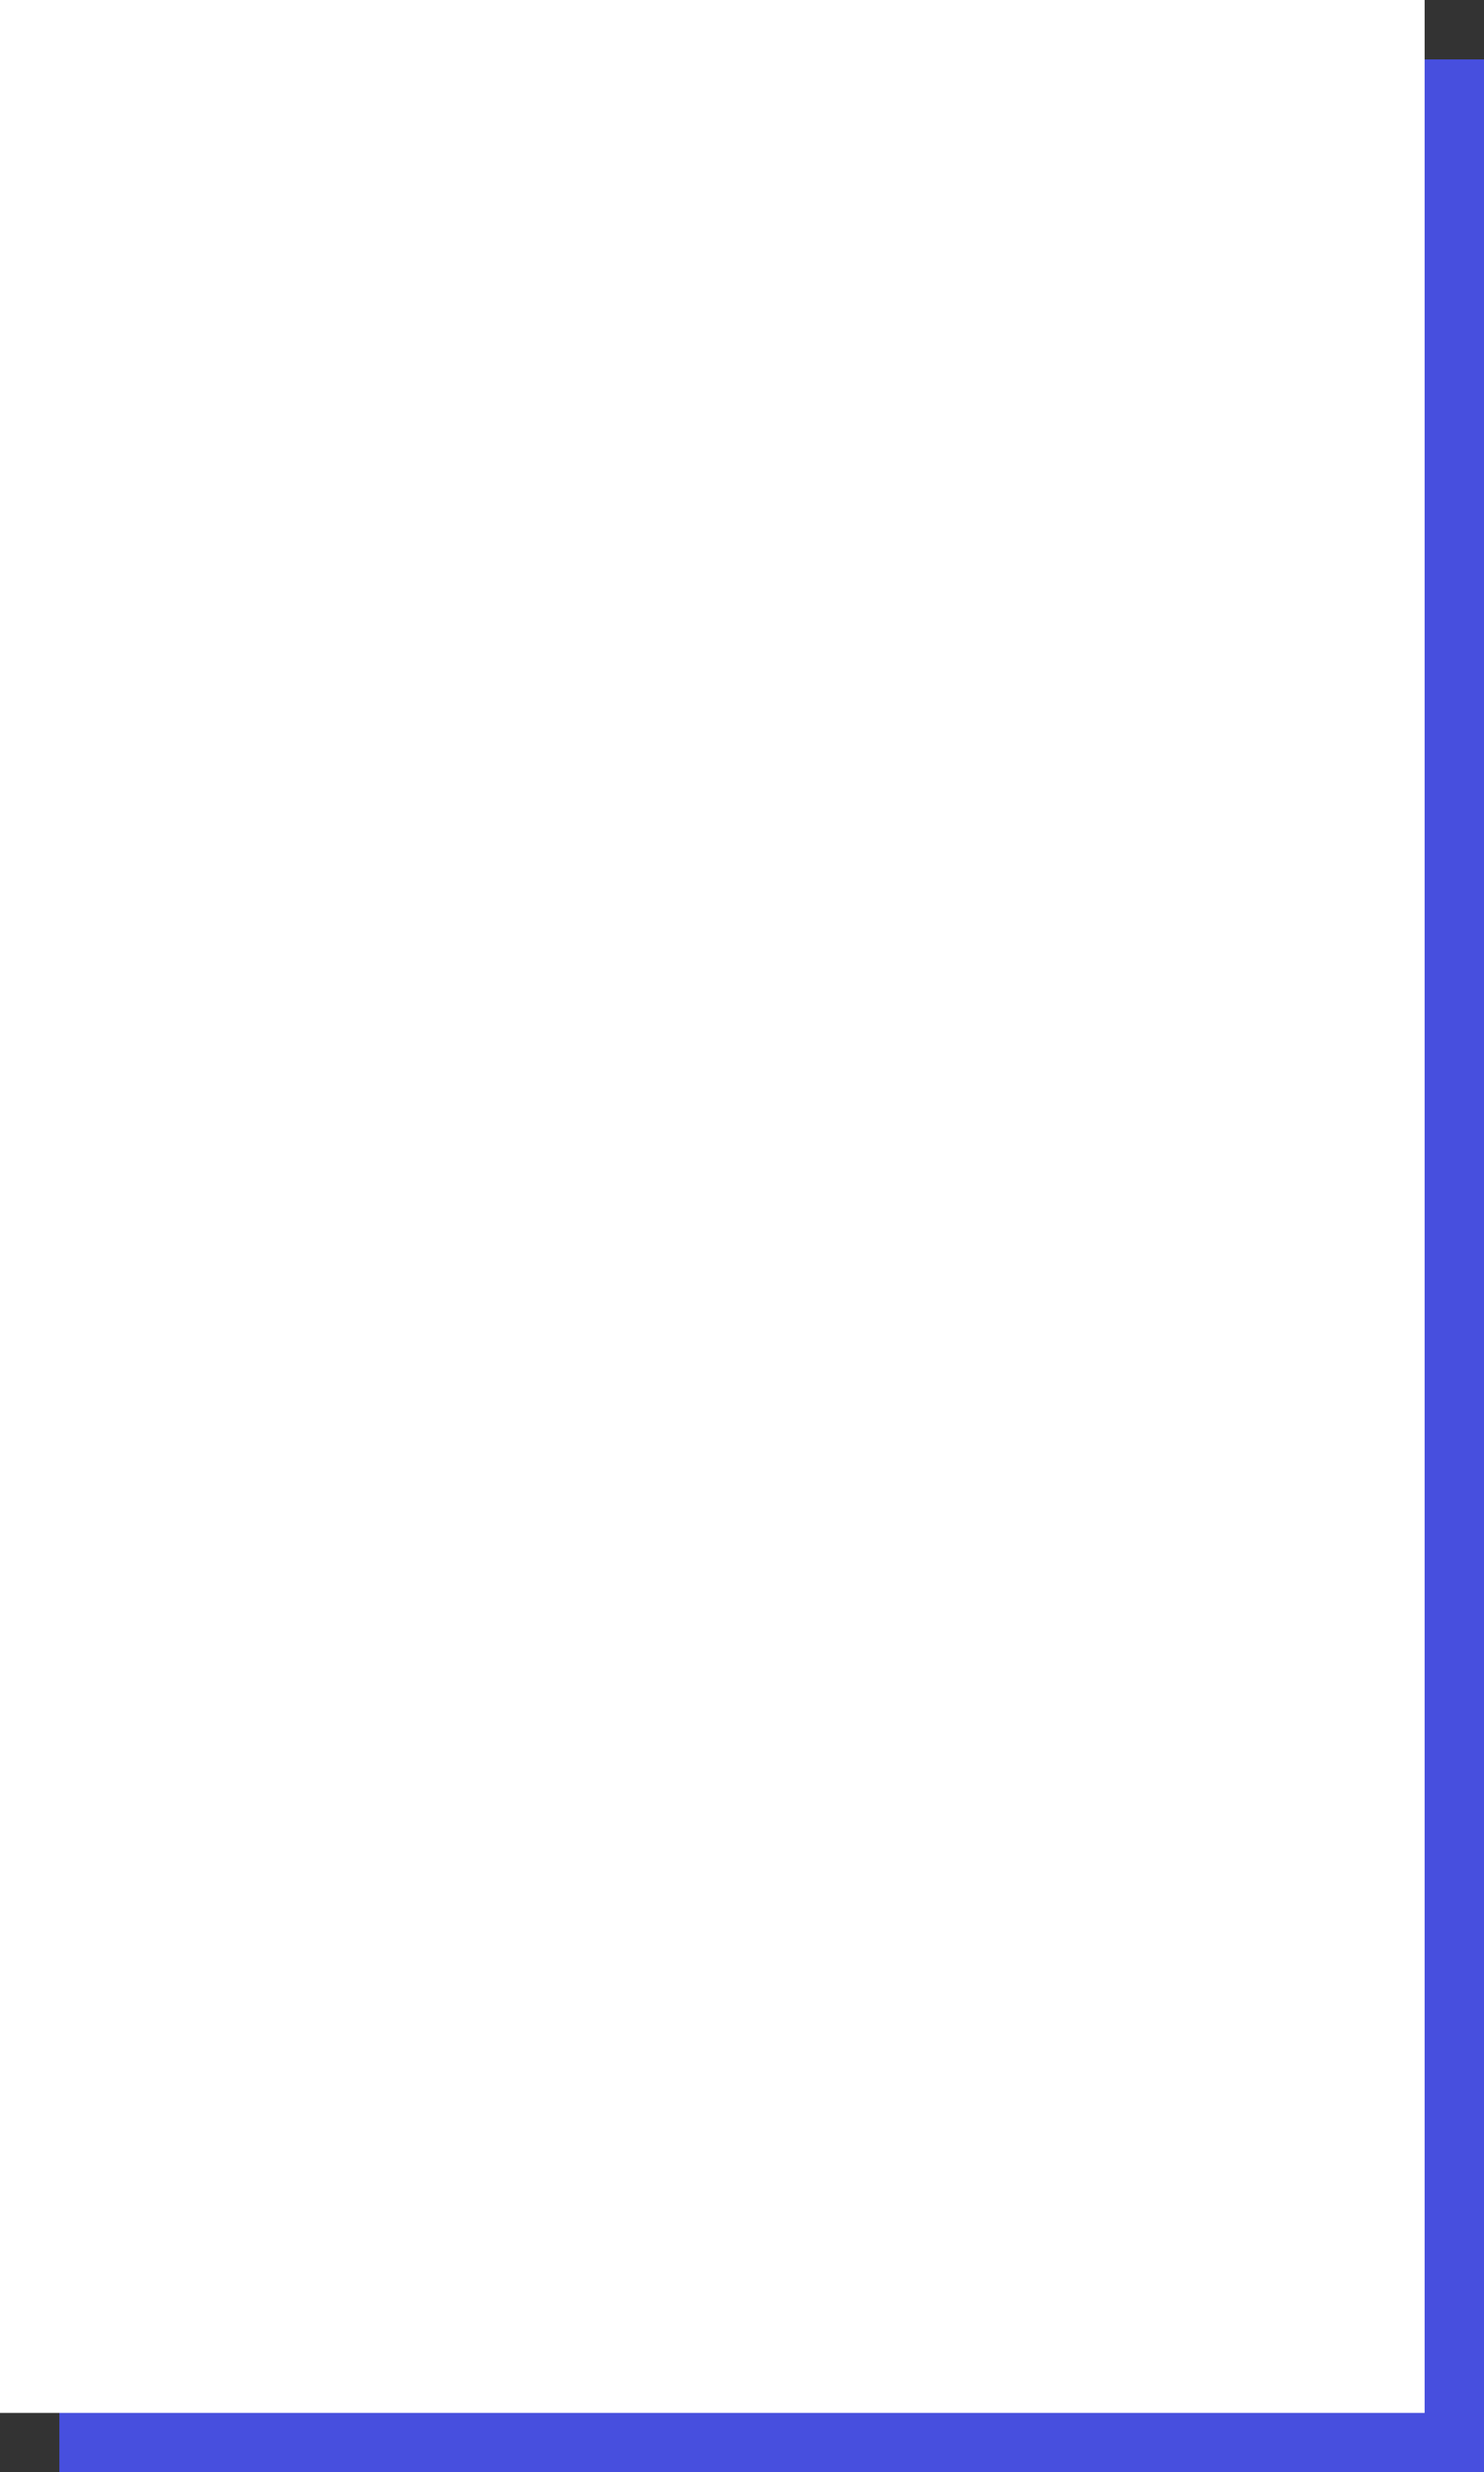 <svg width="200" height="333" viewBox="0 0 200 333" fill="none" xmlns="http://www.w3.org/2000/svg">
<rect x="0" y="0" width="200" height="333" fill="#333333" stroke="none"/>
<rect width="192" height="325" transform="translate(8 8)" fill="#474FDE"/>
<rect width="192" height="325" fill="white"/>
</svg>
